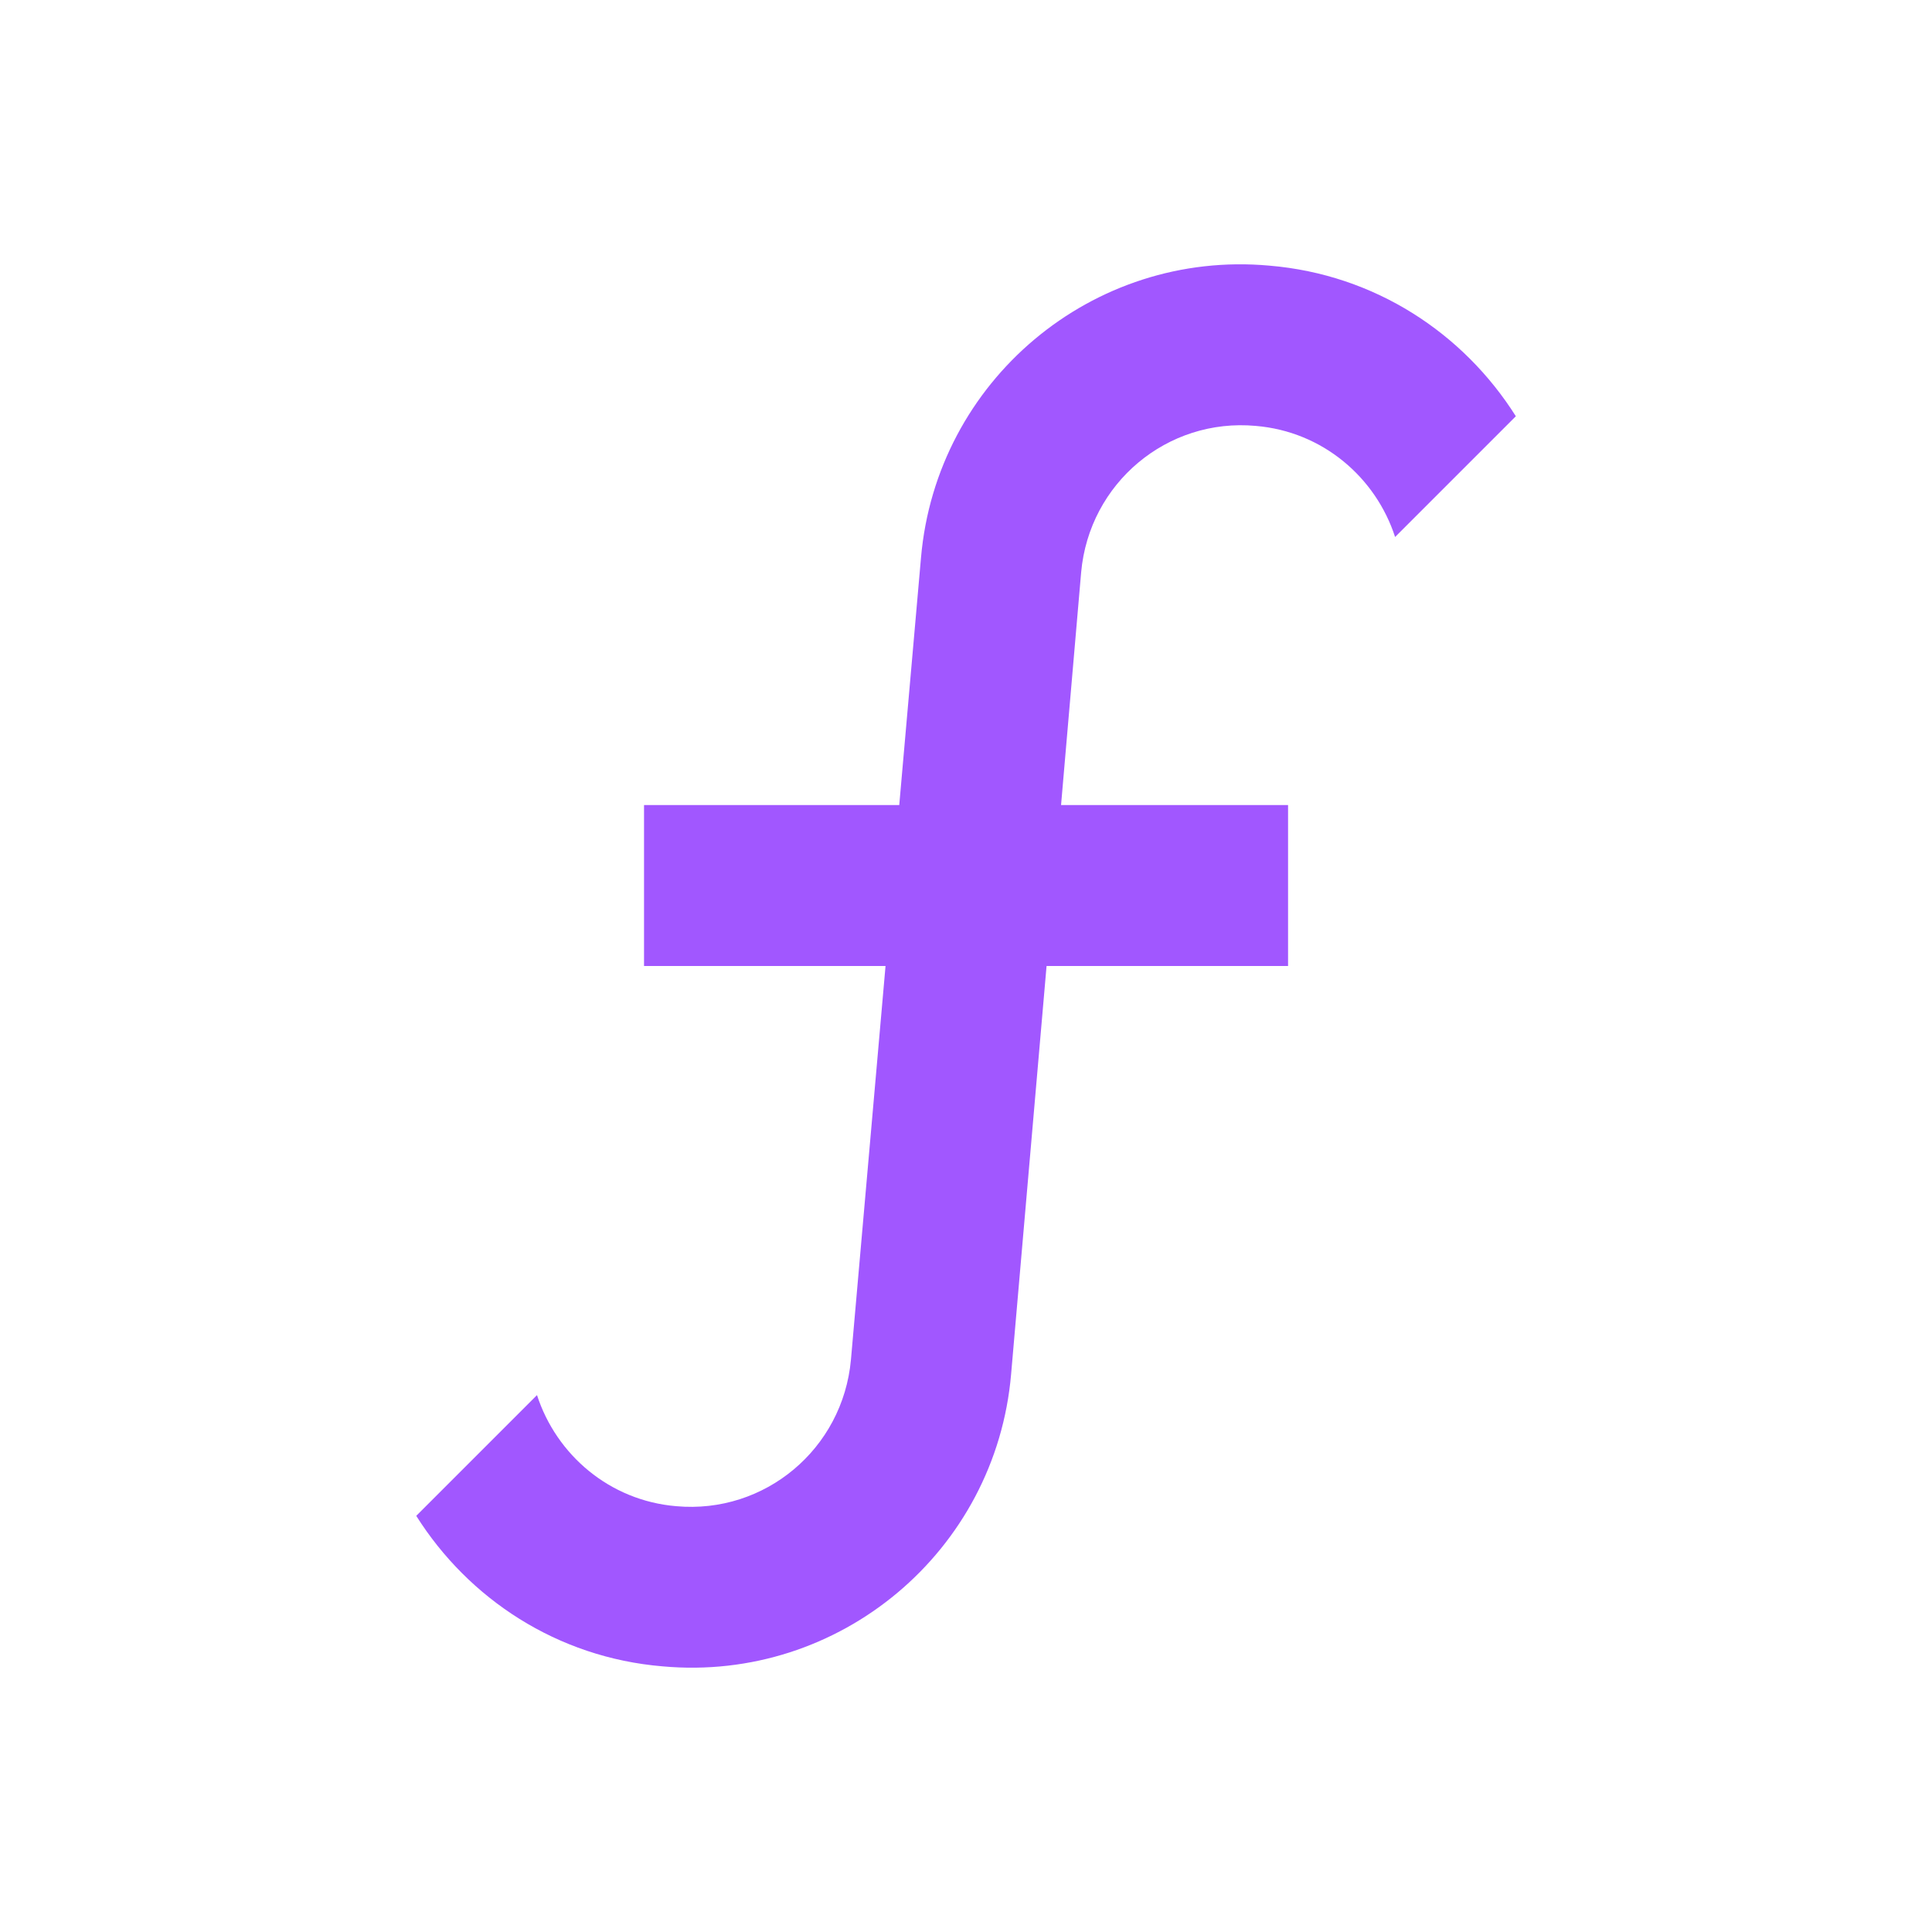 <svg width="20" height="20" viewBox="0 0 20 20" fill="none" xmlns="http://www.w3.org/2000/svg">
<path d="M13 4.409C12.084 4.325 11.275 5 11.192 5.925L10.984 8.334H13.334V10H10.834L10.467 14.225C10.309 16.058 8.692 17.417 6.859 17.25C5.767 17.159 4.85 16.55 4.309 15.692L5.559 14.442C5.759 15.059 6.309 15.534 7 15.592C7.917 15.675 8.725 15 8.809 14.075L9.167 10H6.667V8.334H9.309L9.534 5.775C9.692 3.942 11.309 2.583 13.142 2.75C14.234 2.842 15.15 3.45 15.692 4.309L14.442 5.559C14.242 4.942 13.692 4.467 13 4.409Z" fill="#A157FF"/>
</svg>
